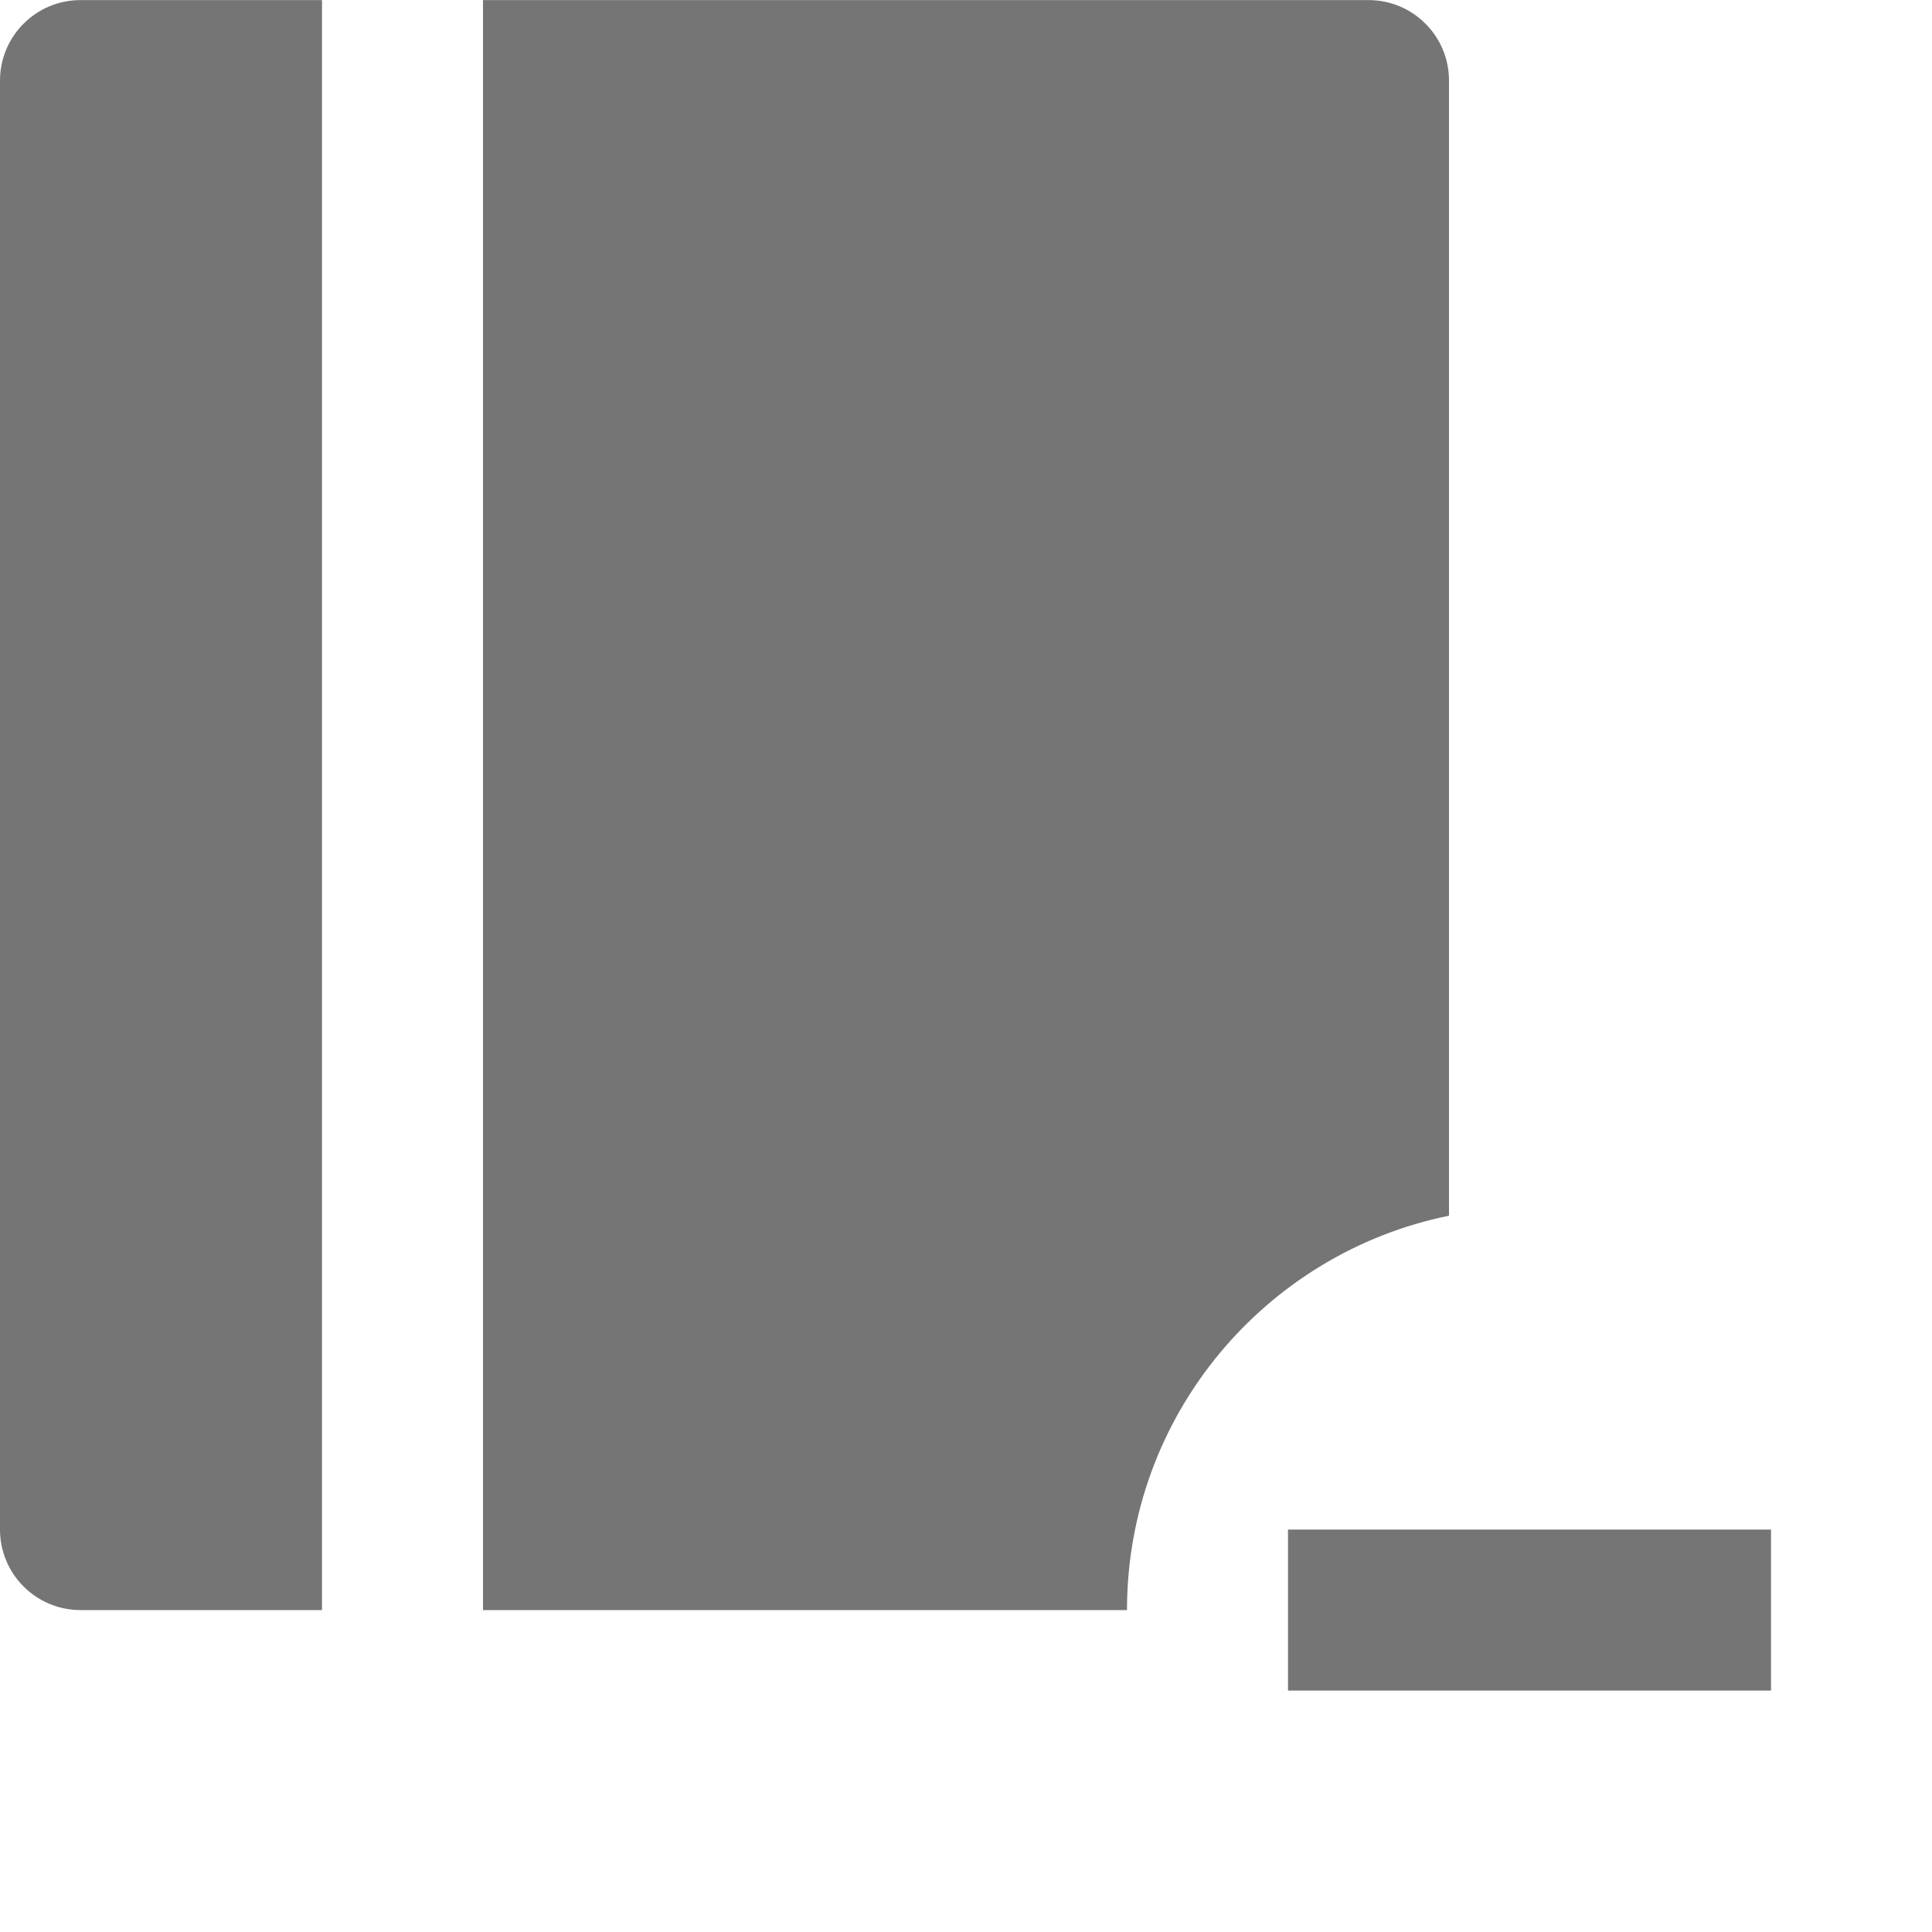 <?xml version="1.0" encoding="utf-8"?>
<!-- Generator: Adobe Illustrator 17.1.0, SVG Export Plug-In . SVG Version: 6.00 Build 0)  -->
<!DOCTYPE svg PUBLIC "-//W3C//DTD SVG 1.1//EN" "http://www.w3.org/Graphics/SVG/1.1/DTD/svg11.dtd">
<svg version="1.1" xmlns="http://www.w3.org/2000/svg" xmlns:xlink="http://www.w3.org/1999/xlink" x="0px" y="0px" width="24px"
	 height="24px" viewBox="0 0 24 24" enable-background="new 0 0 24 24" xml:space="preserve">
<g id="Frame_-_24px">
	<rect y="0.001" fill="none" width="24" height="24"/>
</g>
<g id="Filled_Icons">
	<g>
		<g>
			<path fill="#757575" d="M4,0.001H1c-0.552,0-1,0.448-1,1v18c0,0.552,0.448,1,1,1h3V0.001z"/>
			<path fill="#757575" d="M18,15.102V1.001c0-0.552-0.447-1-1-1H6v20h8C14,17.583,15.719,15.565,18,15.102z"/>
		</g>
		<rect x="16" y="19.001" fill="#757575" width="6" height="2"/>
	</g>
</g>
</svg>
